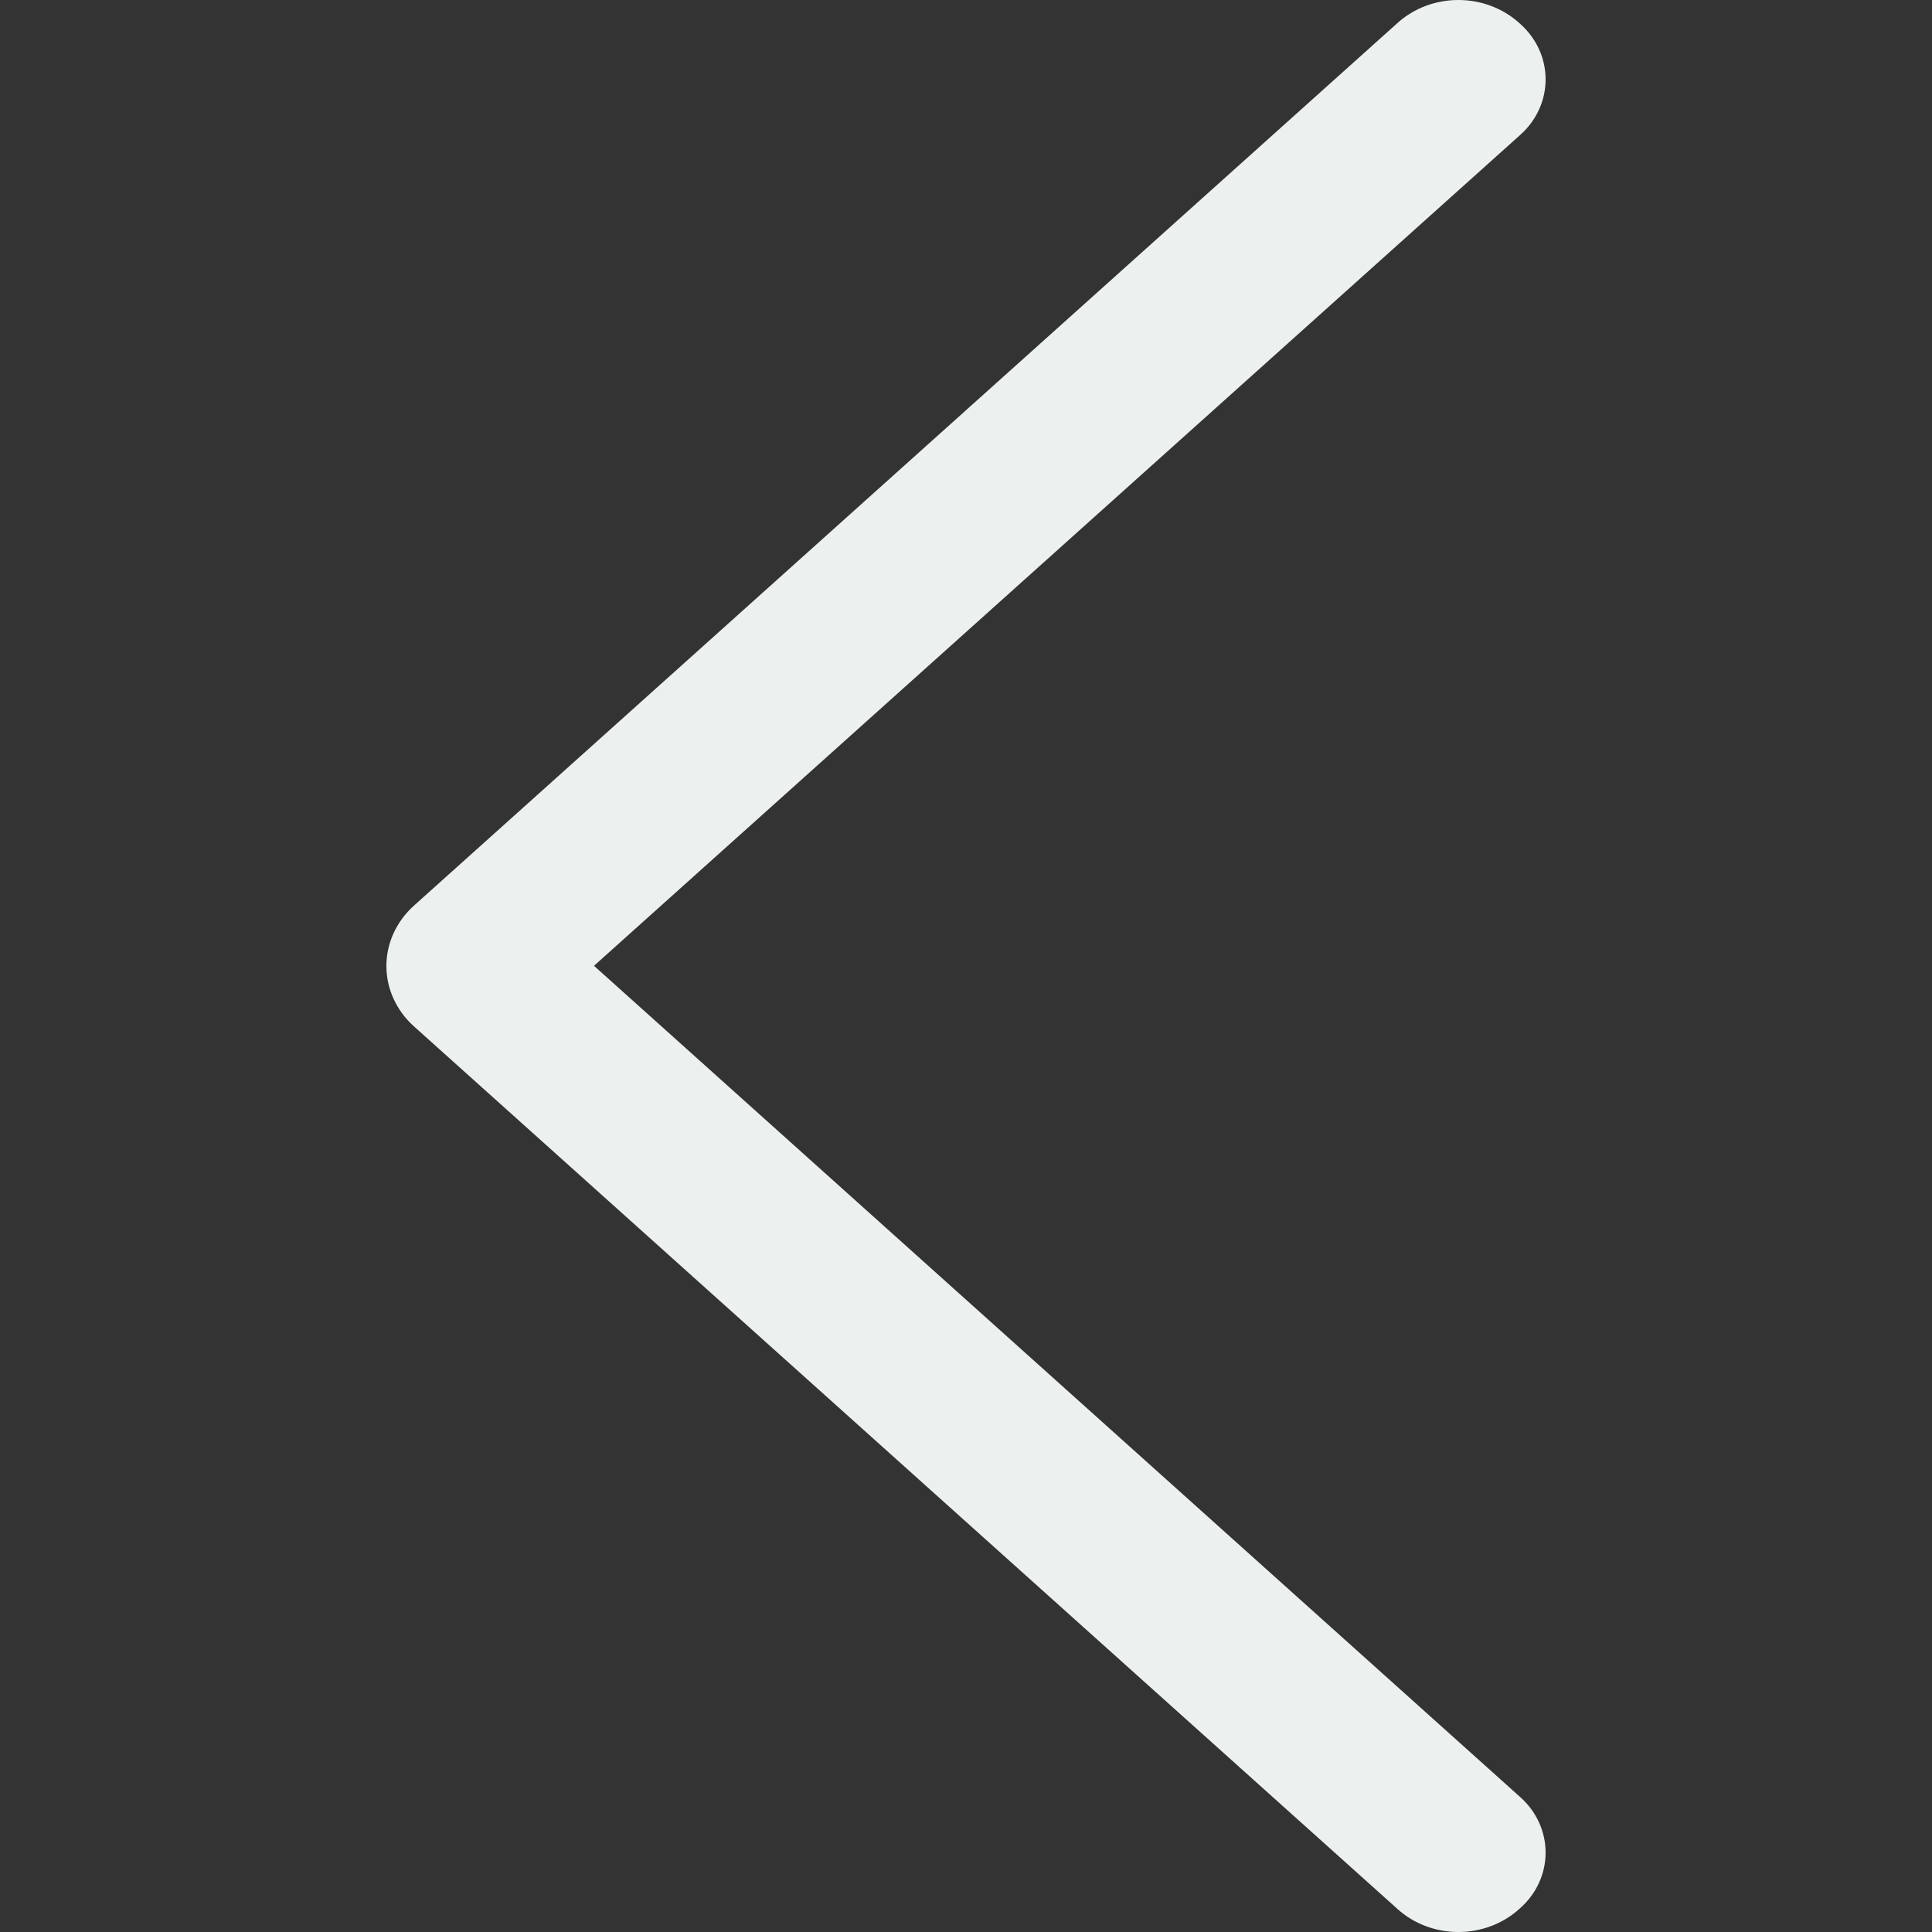 <svg width="20" height="20" viewBox="0 0 20 20" fill="none" xmlns="http://www.w3.org/2000/svg">
<rect x="0" y="0" width="20" height="20" fill="#333333" stroke="none"/>
<g clip-path="url(#clip0_970_2988)">
<path d="M4.283 10.623L14.467 19.762C14.636 19.915 14.862 20 15.097 20C15.332 20 15.557 19.915 15.727 19.762L15.738 19.752C15.821 19.678 15.887 19.589 15.932 19.49C15.977 19.392 16 19.285 16 19.178C16 19.071 15.977 18.964 15.932 18.866C15.887 18.767 15.821 18.678 15.738 18.604L6.149 9.998L15.738 1.396C15.821 1.322 15.887 1.233 15.932 1.134C15.977 1.036 16 0.929 16 0.822C16 0.715 15.977 0.608 15.932 0.51C15.887 0.411 15.821 0.322 15.738 0.248L15.727 0.238C15.557 0.085 15.332 -2.53984e-07 15.097 -2.56783e-07C14.862 -2.59583e-07 14.636 0.085 14.467 0.238L4.283 9.377C4.194 9.457 4.123 9.554 4.074 9.661C4.025 9.768 4 9.883 4 10C4 10.117 4.025 10.232 4.074 10.339C4.123 10.446 4.194 10.543 4.283 10.623Z" fill="#ECF1F0"/>
</g>
<defs>
<clipPath id="clip0_970_2988">
<rect width="20" height="20" fill="white" transform="translate(0 20) rotate(-90)"/>
</clipPath>
</defs>
</svg>
